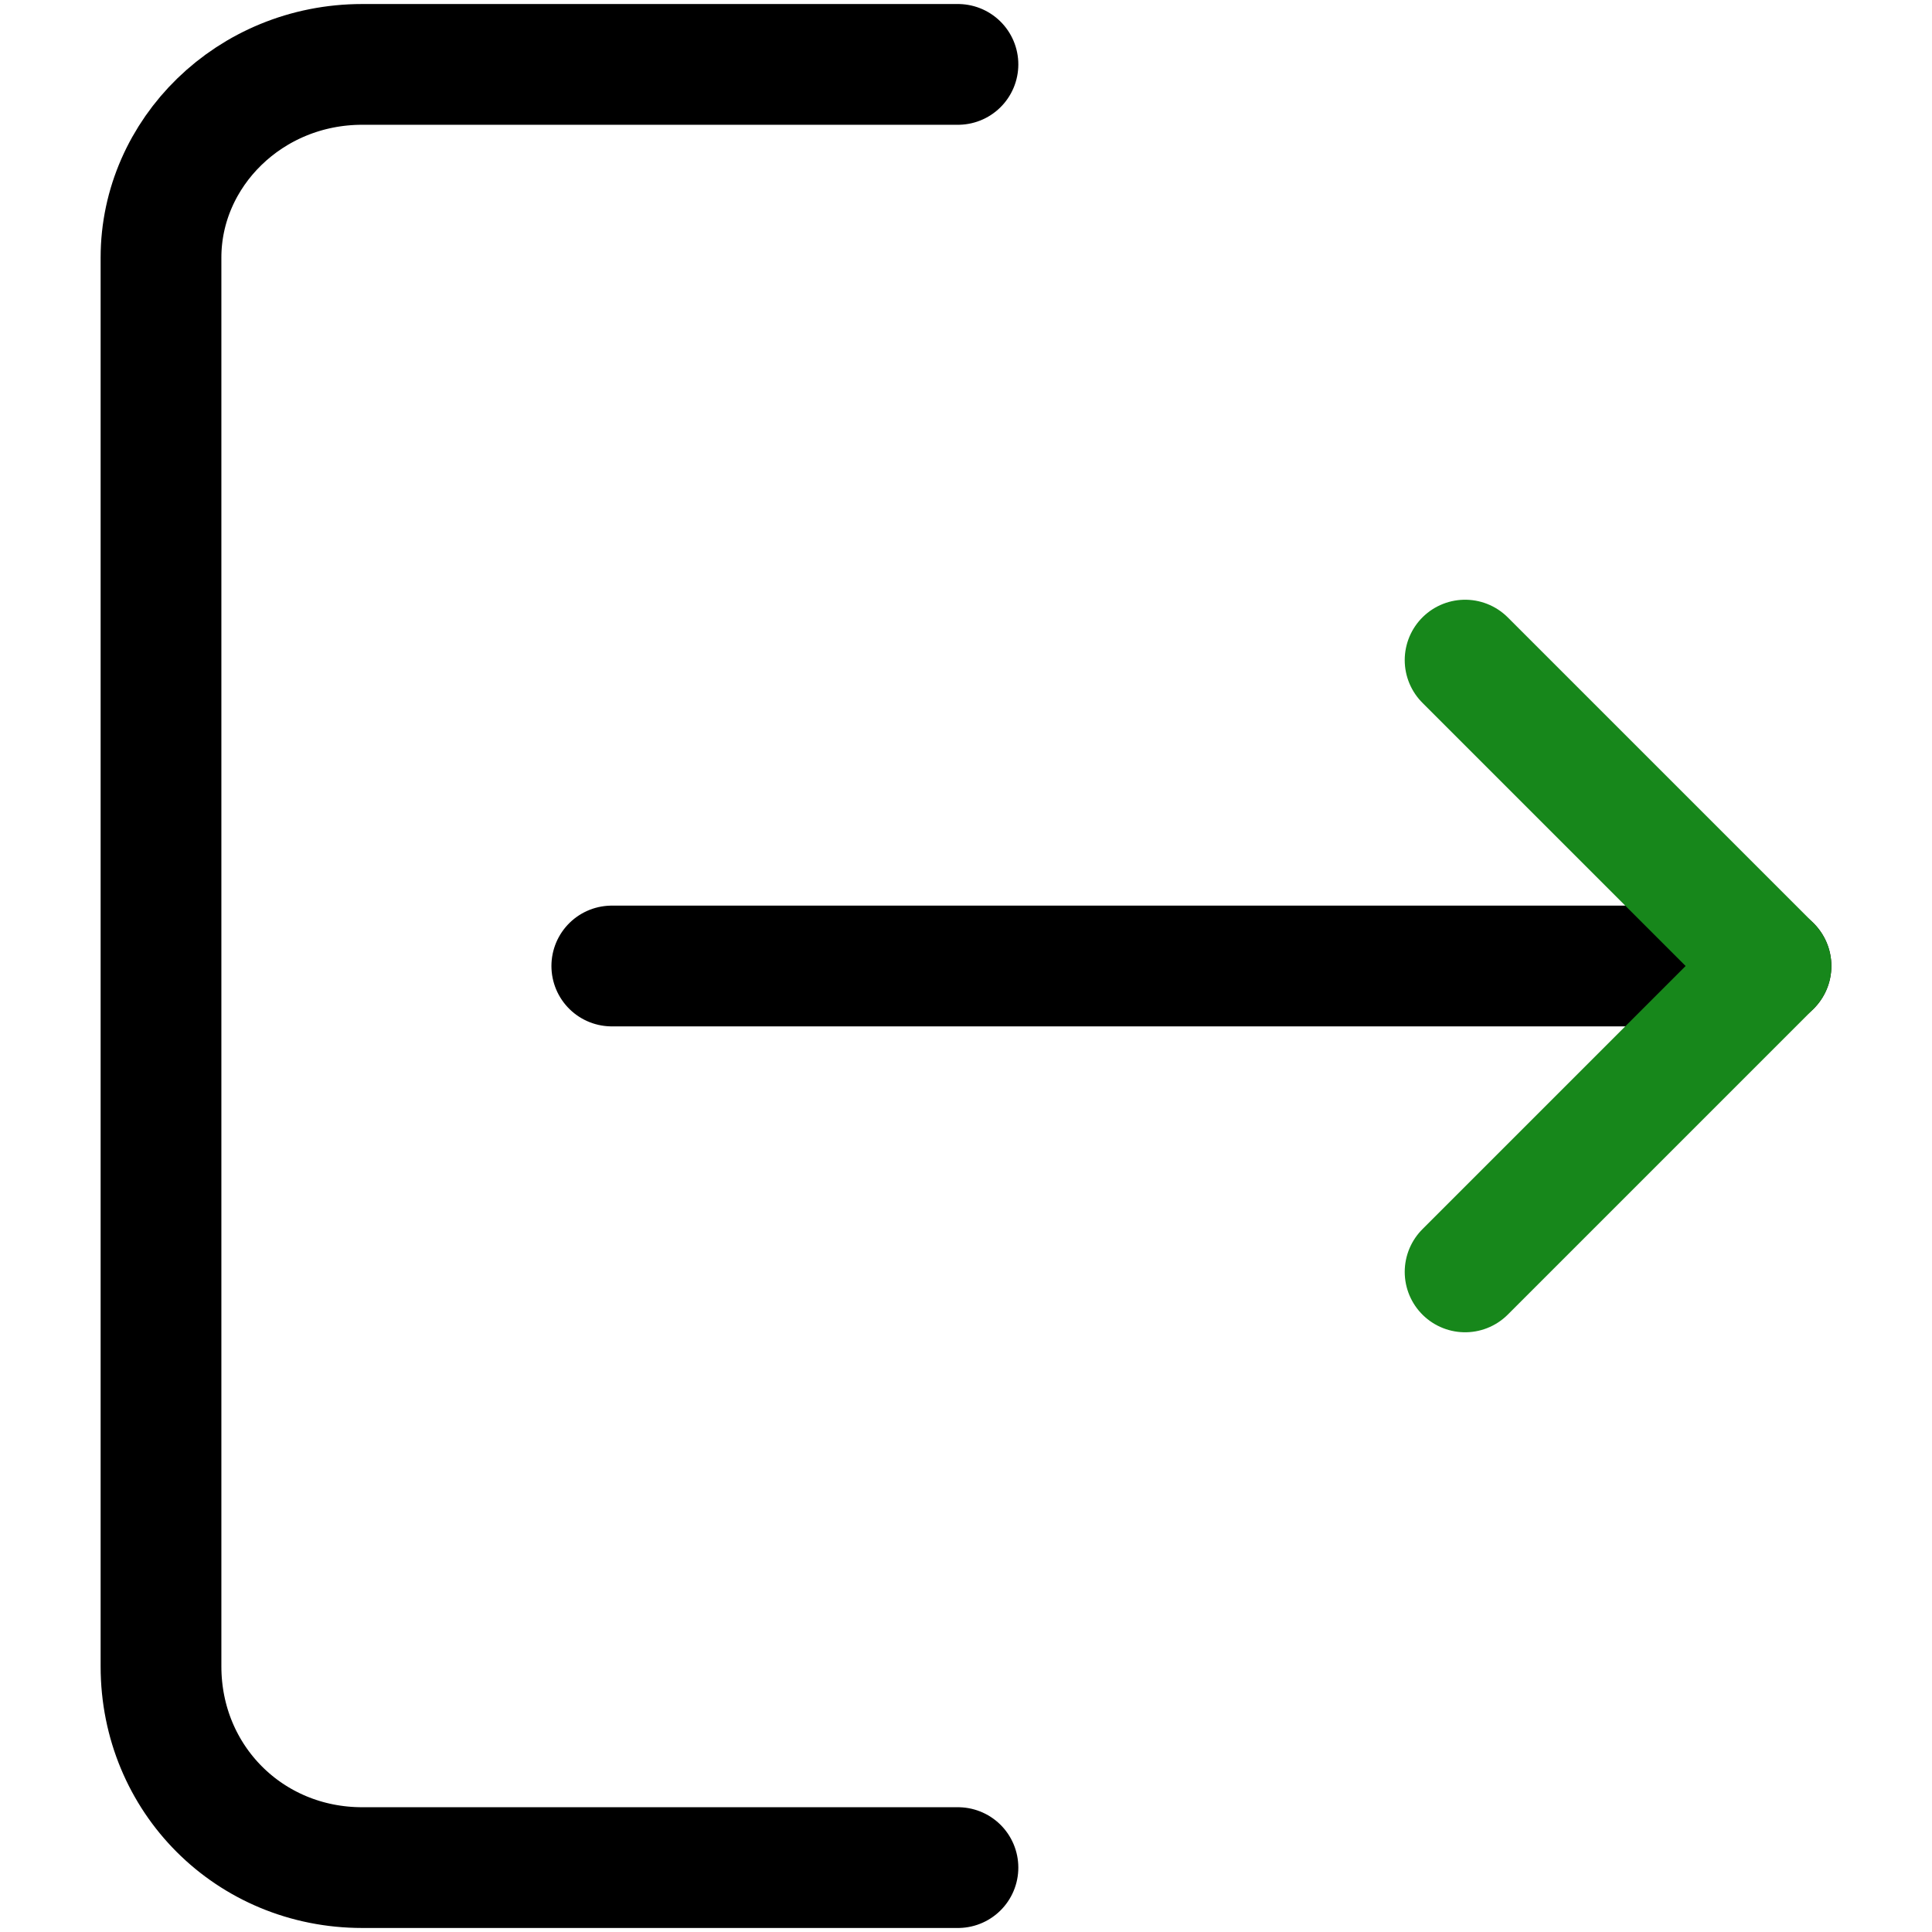 <svg width="24" height="24" viewBox="0 0 24 24" fill="none" xmlns="http://www.w3.org/2000/svg">
<path d="M7.6 12H22" stroke="black" stroke-width="1.5" stroke-miterlimit="10" stroke-linecap="round" stroke-linejoin="round"/>
<path d="M11.9 0.8H4.5C3.1 0.8 2 1.9 2 3.2V20.7C2 22.1 3.1 23.2 4.5 23.2H11.9" stroke="black" stroke-width="1.5" stroke-miterlimit="10" stroke-linecap="round" stroke-linejoin="round"/>
<path d="M18.2 8.2L22 12L18.2 15.8" stroke="#17871B" stroke-width="1.5" stroke-miterlimit="10" stroke-linecap="round" stroke-linejoin="round"/>
</svg>
